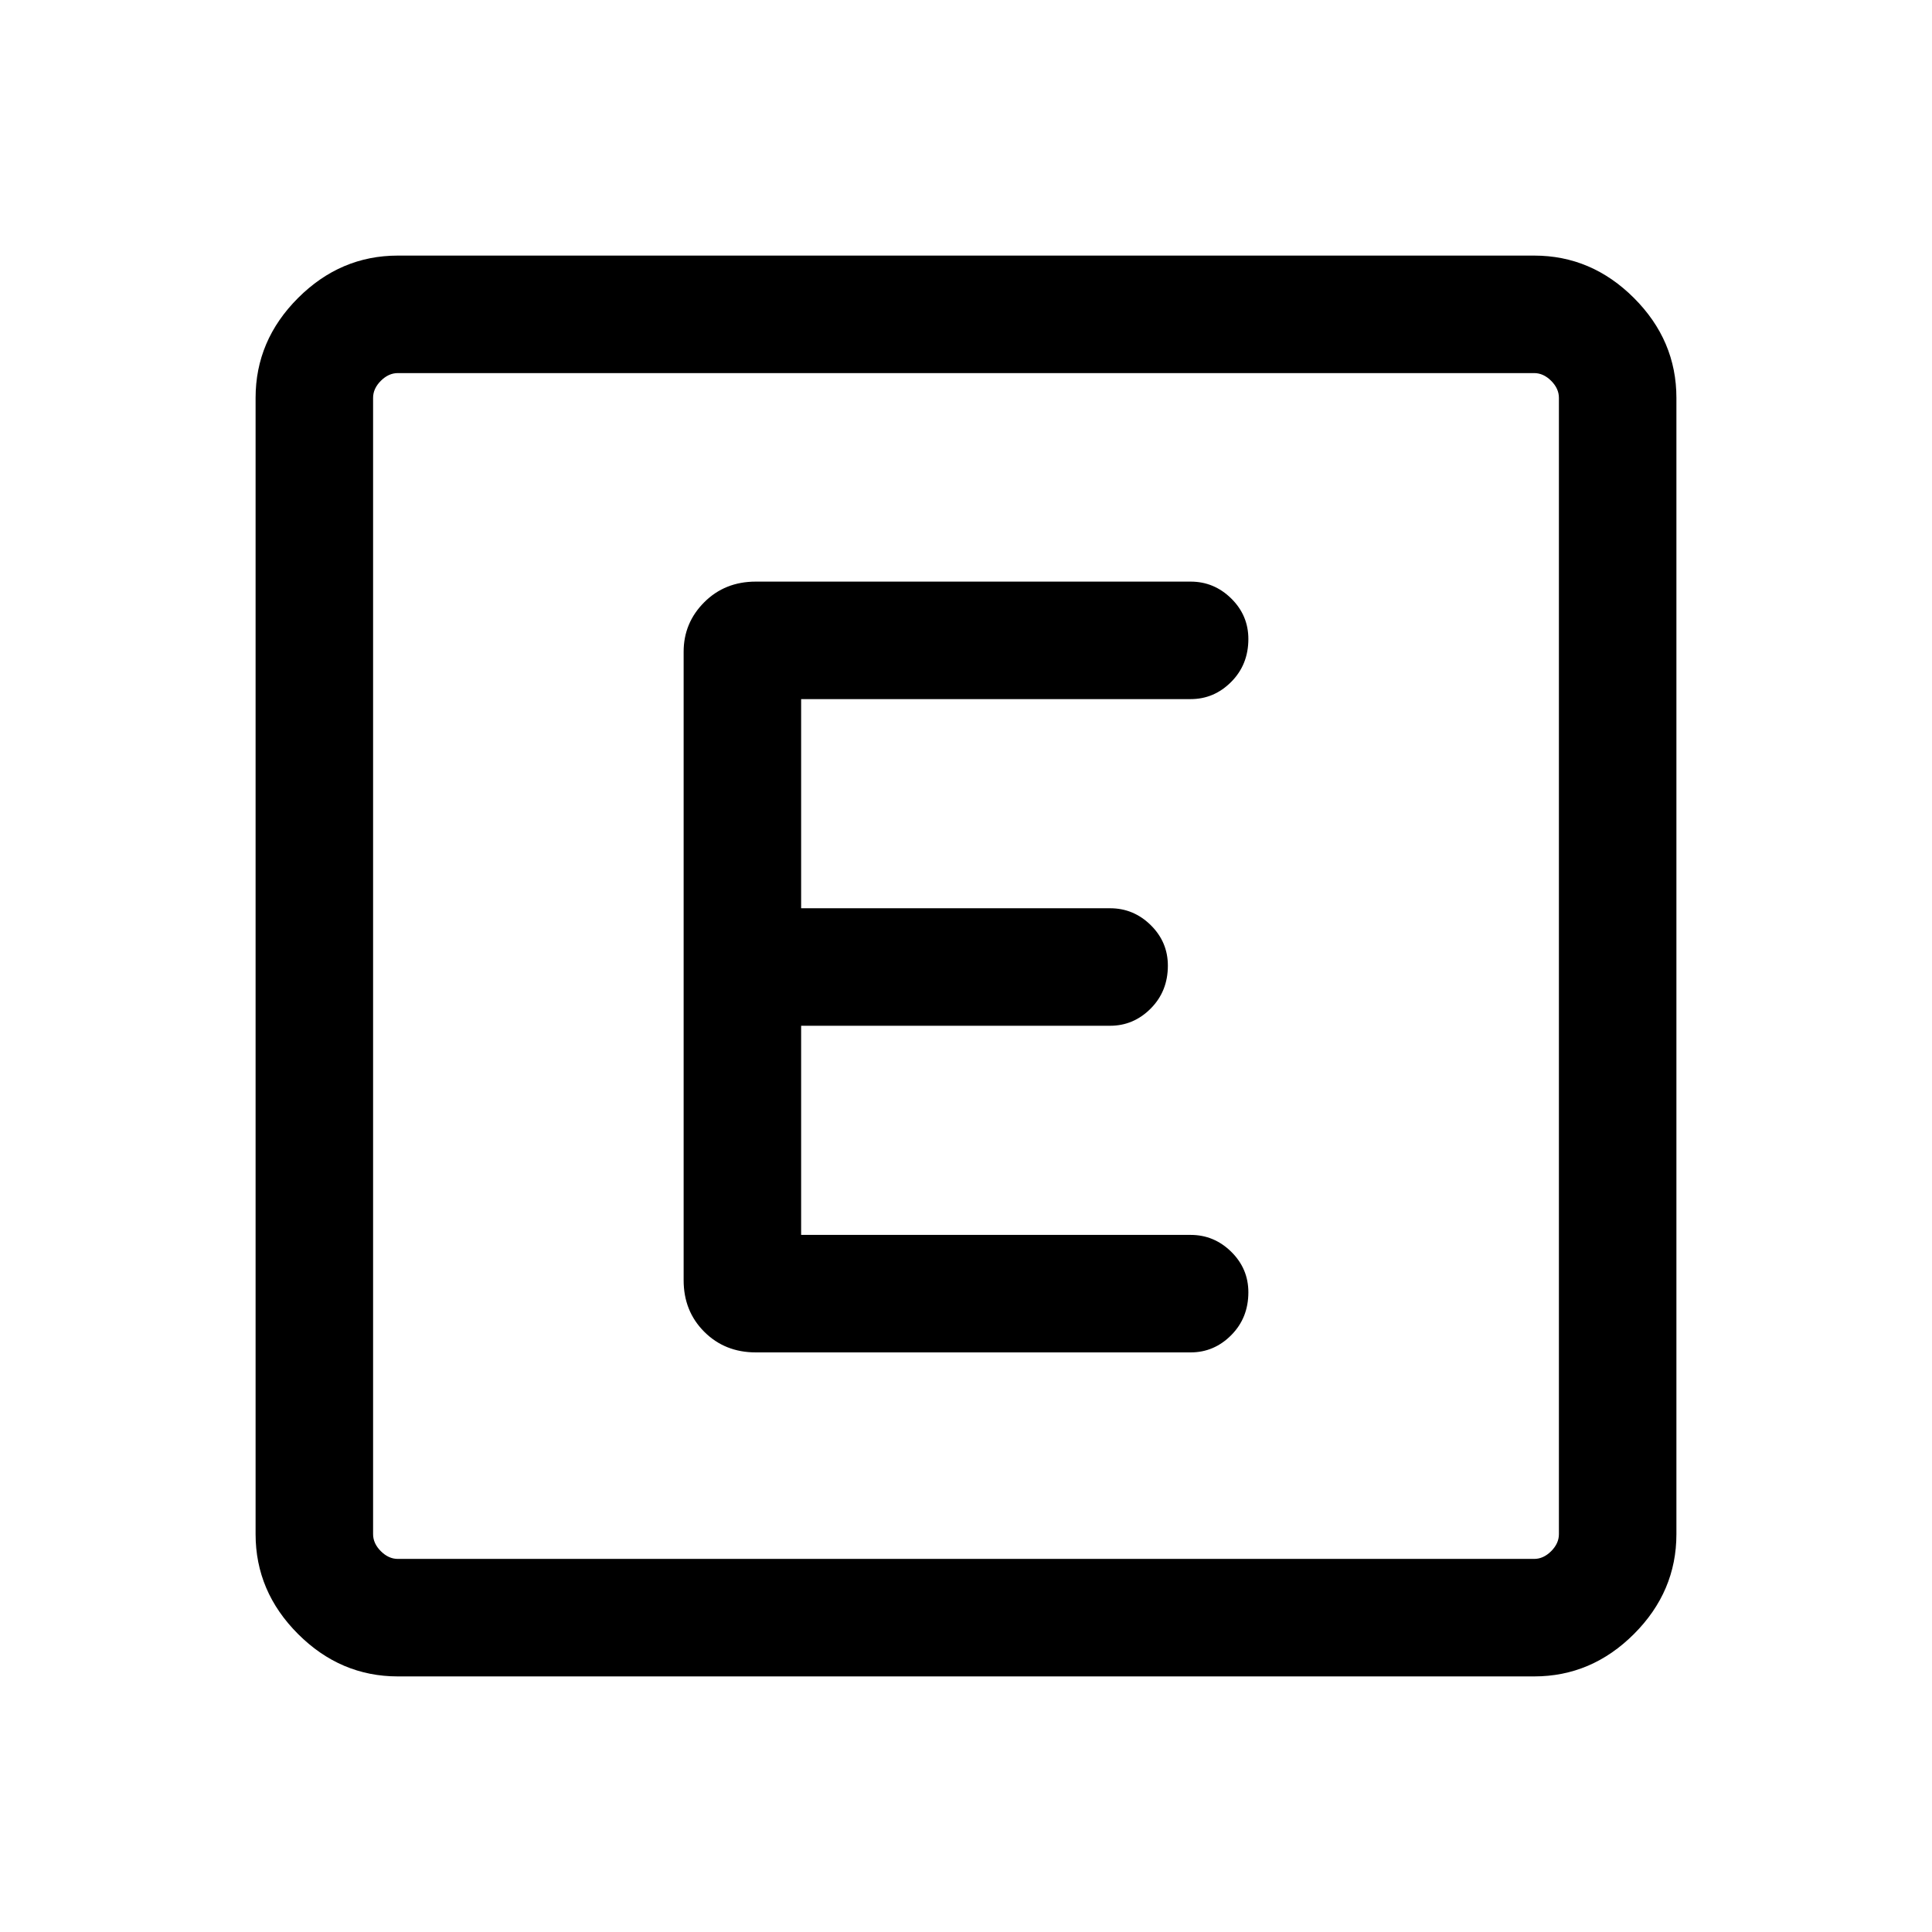 <svg xmlns="http://www.w3.org/2000/svg" height="48" viewBox="0 96 960 960" width="48"><path d="M197.694 928.999q-28.529 0-49.611-21.082-21.082-21.082-21.082-49.611V293.694q0-28.529 21.082-49.611 21.082-21.082 49.611-21.082h564.612q28.529 0 49.611 21.082 21.082 21.082 21.082 49.611v564.612q0 28.529-21.082 49.611-21.082 21.082-49.611 21.082H197.694Zm0-58.384h564.612q4.616 0 8.463-3.846 3.846-3.847 3.846-8.463V293.694q0-4.616-3.846-8.463-3.847-3.846-8.463-3.846H197.694q-4.616 0-8.463 3.846-3.846 3.847-3.846 8.463v564.612q0 4.616 3.846 8.463 3.847 3.846 8.463 3.846Zm-12.309-589.23V870.615 281.385Zm406.23 486.614q11.663 0 20.177-8.566 8.514-8.567 8.514-21.308 0-11.74-8.514-20.125-8.514-8.384-20.177-8.384H398.077V605.692h153.538q11.663 0 20.177-8.567t8.514-21.307q0-11.741-8.514-20.125-8.514-8.385-20.177-8.385H398.077V443.384h193.538q11.663 0 20.177-8.566 8.514-8.567 8.514-21.308 0-11.74-8.514-20.125-8.514-8.384-20.177-8.384H375.54q-15.356 0-25.601 10.245t-10.245 24.601v312.306q0 15.356 10.245 25.601t25.601 10.245h216.075Z"/></svg>